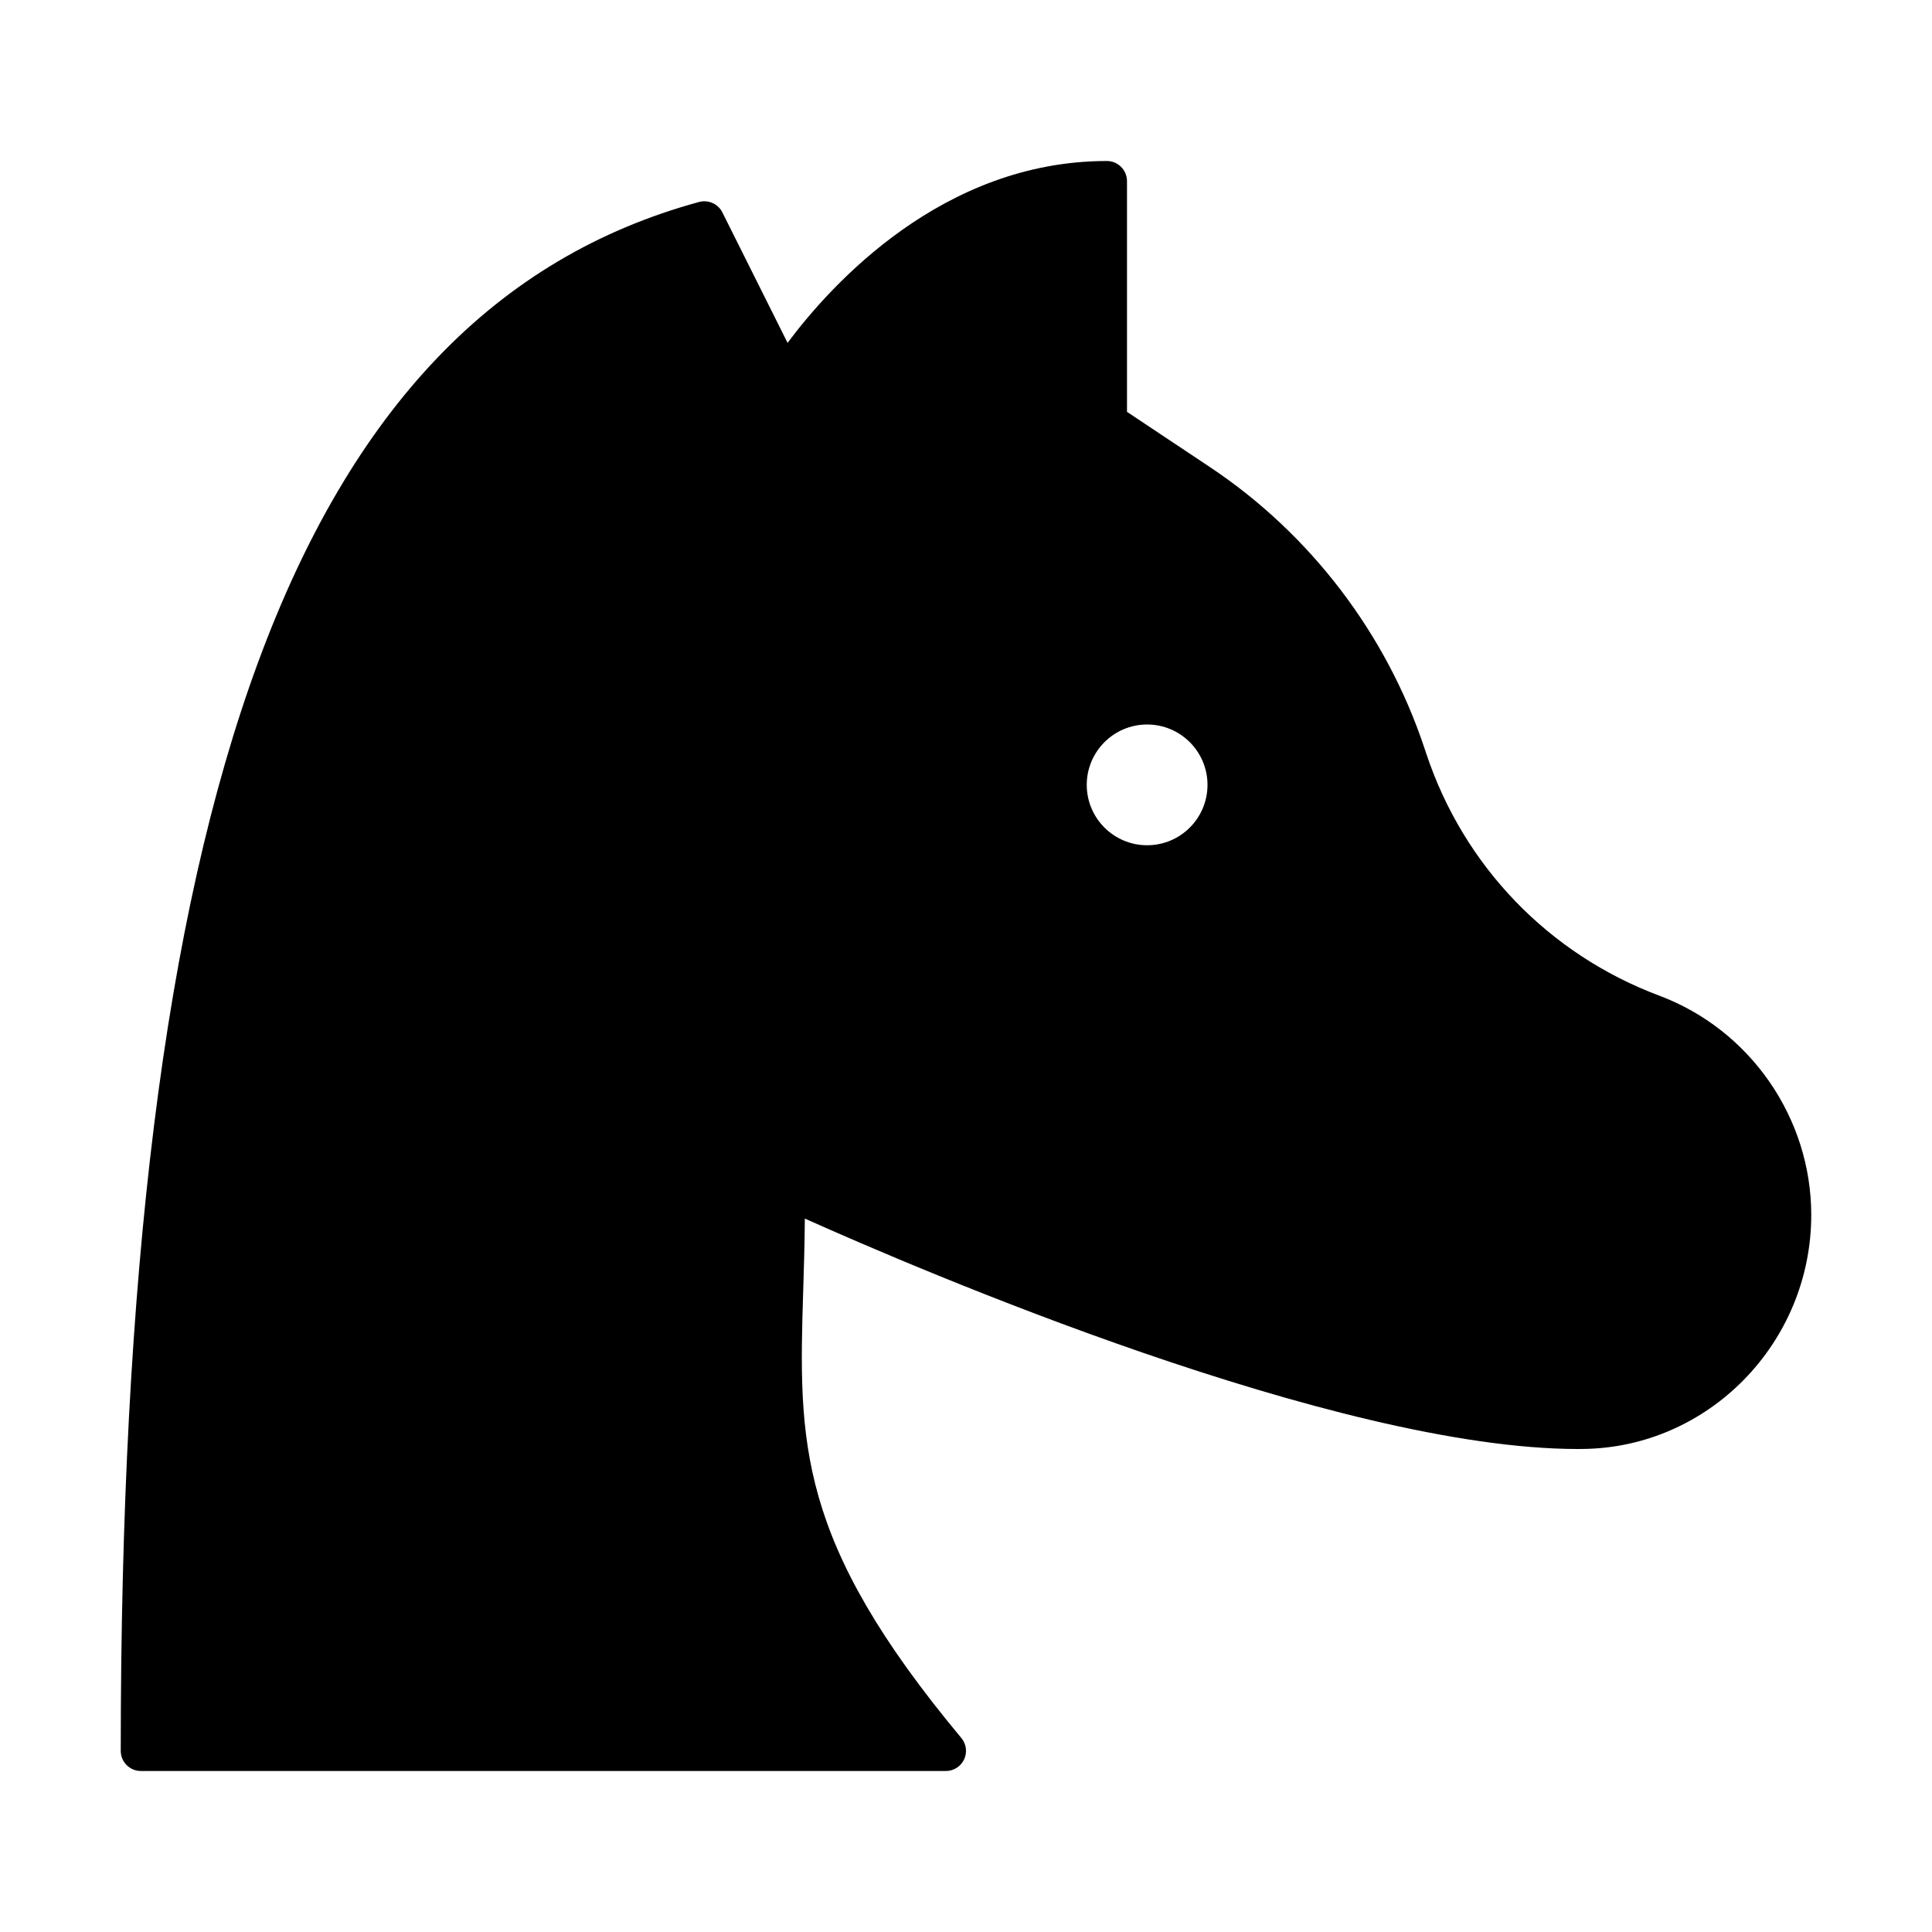 <svg xmlns="http://www.w3.org/2000/svg" x="0px" y="0px" width="48" height="48" viewBox="0 0 48 48">
<path d="M41.227,24.738c-2.75-1.031-4.86-3.221-5.789-6.007l-0.053-0.158c-0.945-2.834-2.834-5.308-5.318-6.964L28,10.232V4.5	C28,4.224,27.776,4,27.5,4c-4.084,0-6.855,3.074-7.933,4.518l-1.62-3.241c-0.106-0.214-0.351-0.32-0.579-0.259	C7.297,7.765,3,19.974,3,43.5C3,43.776,3.224,44,3.5,44h20c0.194,0,0.37-0.112,0.453-0.288c0.082-0.176,0.056-0.383-0.069-0.532	c-4.091-4.91-4.047-7.332-3.928-11.134c0.017-0.529,0.034-1.103,0.04-1.771C22.816,31.539,33.196,36,39.203,36	c0.039,0,0.077-0.001,0.115-0.001C42.451,35.97,45,33.36,45,30.184C45,27.773,43.483,25.585,41.227,24.738z M28.5,21	c-0.828,0-1.5-0.672-1.5-1.5s0.672-1.5,1.5-1.5s1.5,0.672,1.5,1.5S29.328,21,28.5,21z"></path>
</svg>
